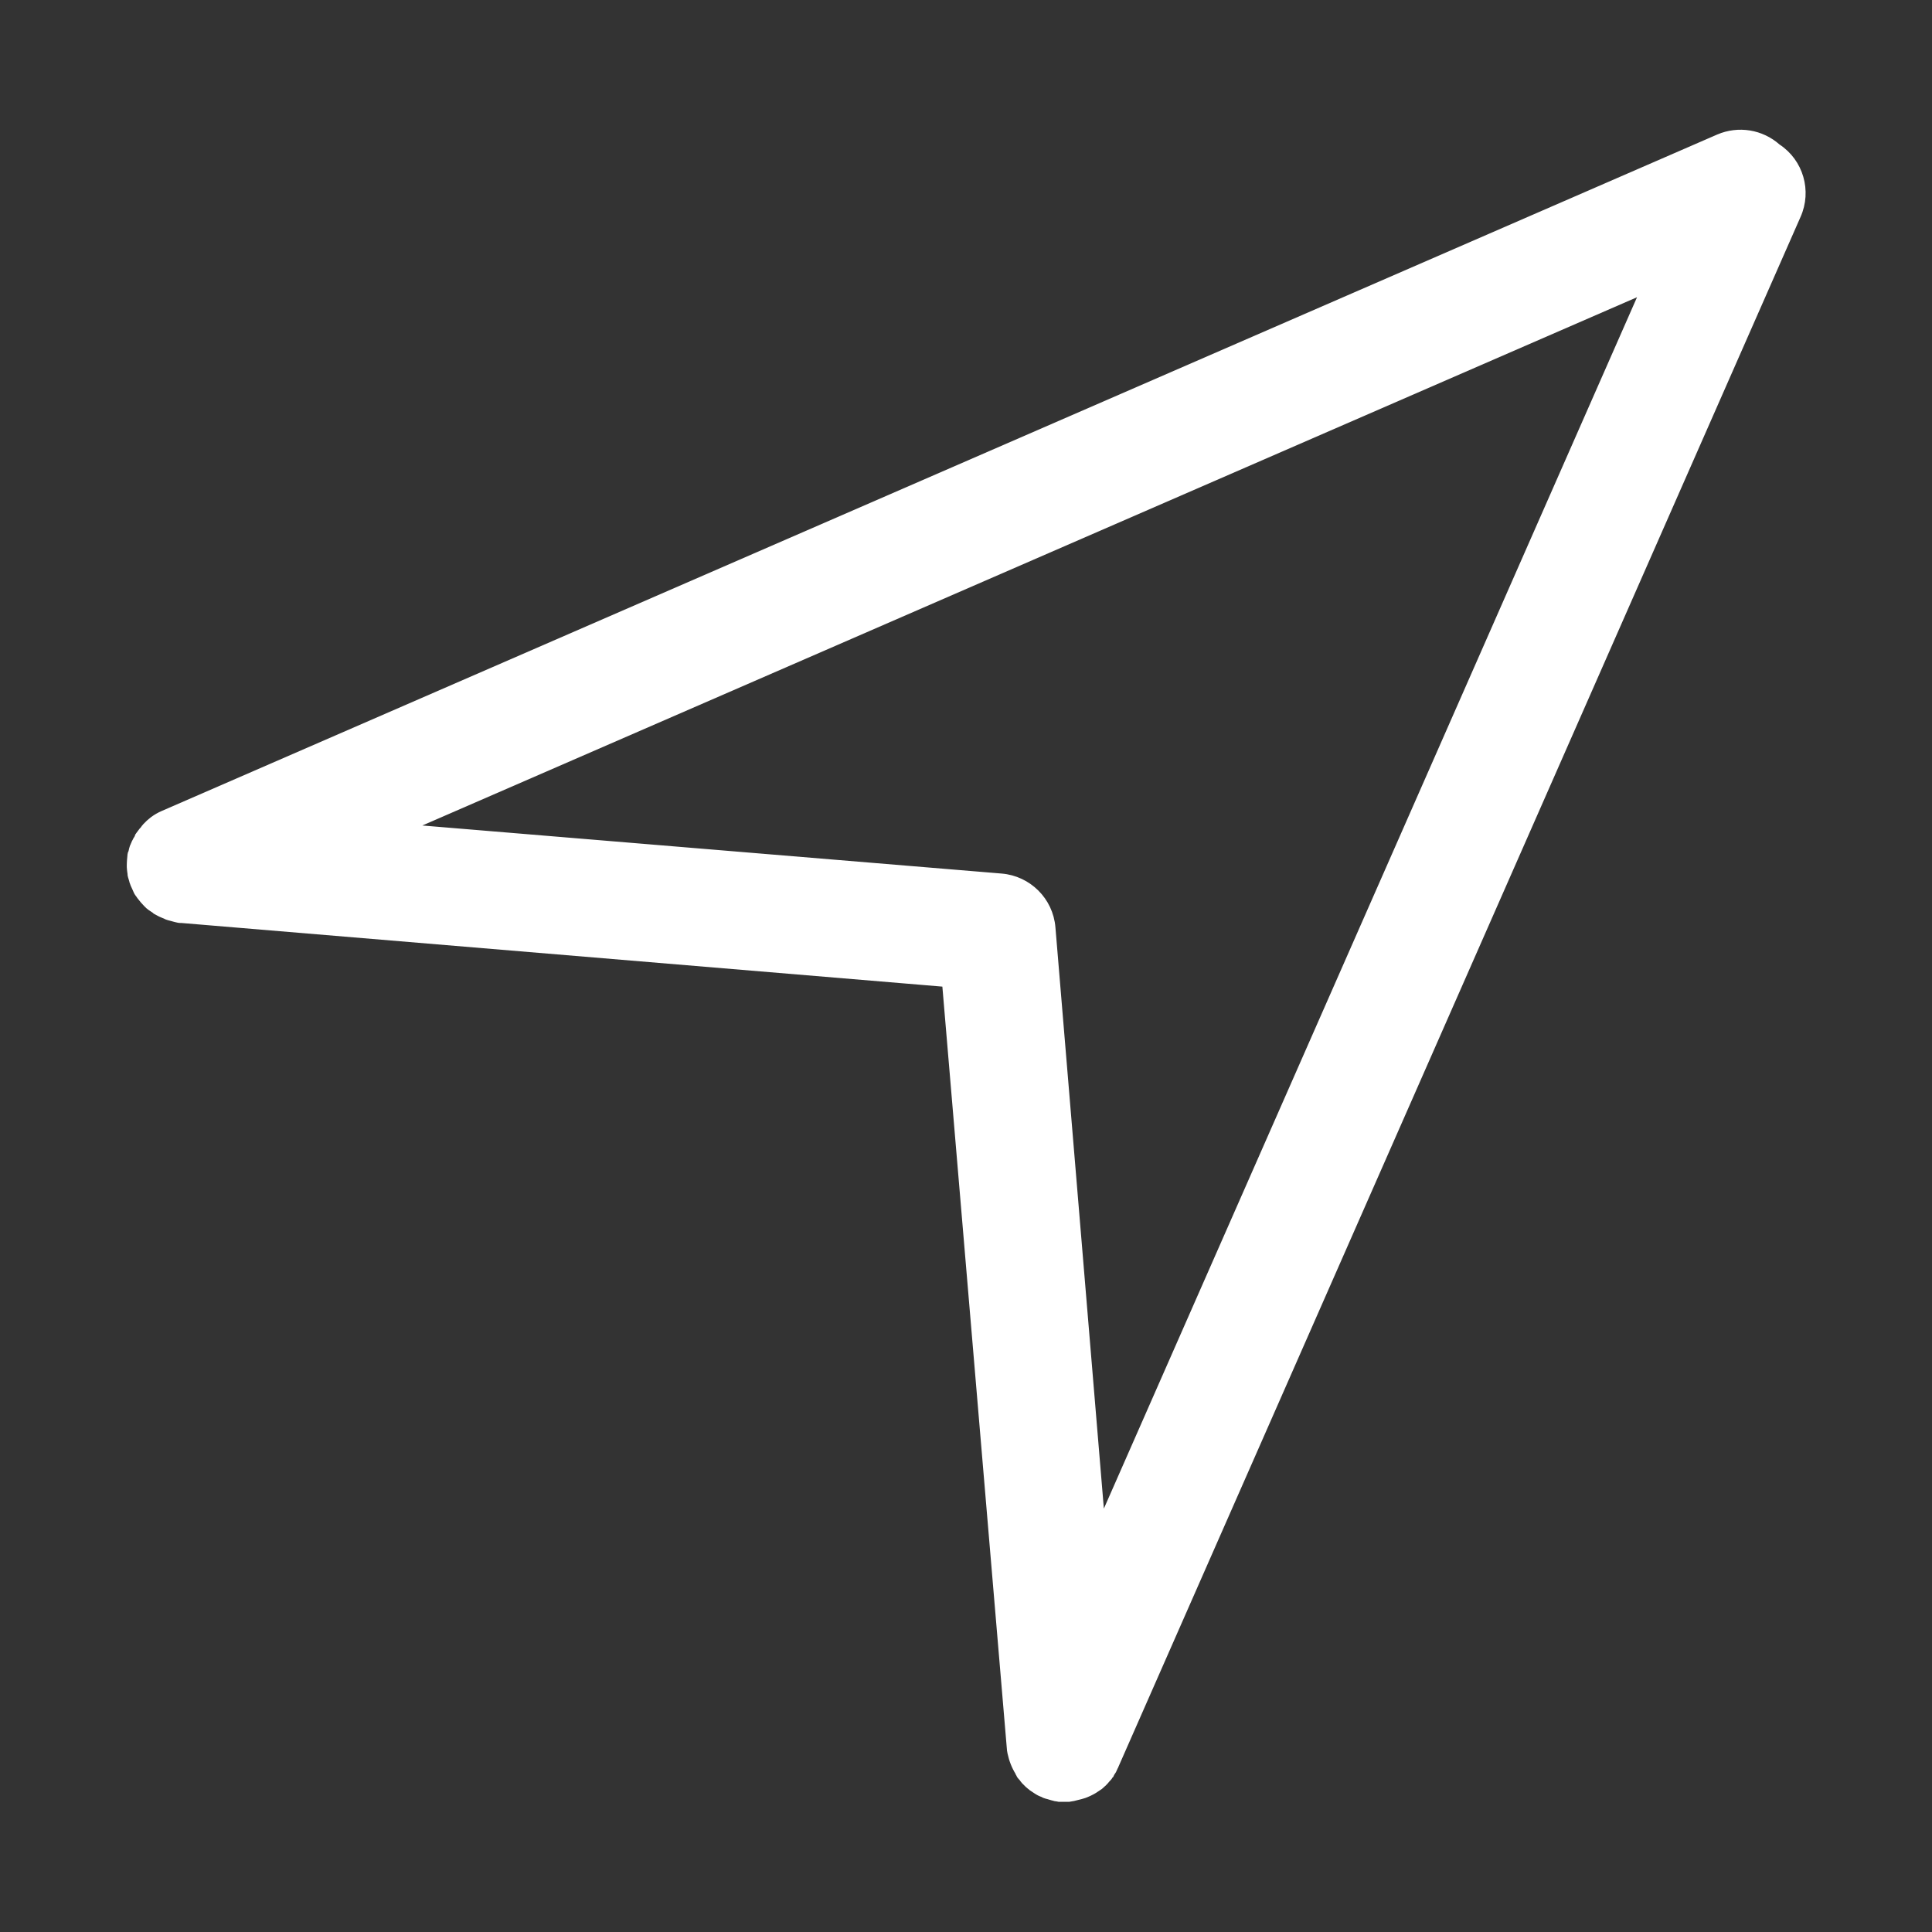 <!DOCTYPE svg PUBLIC "-//W3C//DTD SVG 1.1//EN" "http://www.w3.org/Graphics/SVG/1.1/DTD/svg11.dtd">
<!-- Uploaded to: SVG Repo, www.svgrepo.com, Transformed by: SVG Repo Mixer Tools -->
<svg fill="#FFF" width="800px" height="800px" viewBox="0 0 512 512" id="Layer_1" version="1.1" xml:space="preserve" xmlns="http://www.w3.org/2000/svg" xmlns:xlink="http://www.w3.org/1999/xlink" stroke="#FFF">
<rect x="0" y="0" width="512" height="512" fill="#333333" stroke="none"/>
<g id="SVGRepo_bgCarrier" stroke-width="0"/>
<g id="SVGRepo_tracerCarrier" stroke-linecap="round" stroke-linejoin="round"/>
<g id="SVGRepo_iconCarrier">
<path d="M36.1,236.7l-0.2-0.4c-0.1-0.3-0.3-0.6-0.4-0.9c-0.3-0.6-0.5-1.1-0.7-1.7c0-0.1-0.1-0.3-0.1-0.4c-0.1-0.3-0.2-0.7-0.3-1 s-0.1-0.5-0.1-0.7s-0.1-0.5-0.1-0.7s-0.1-0.7-0.1-1.1c0-0.1,0-0.2,0-0.4c0-1,0.1-2,0.2-3c0-0.2,0.1-0.4,0.2-0.6s0.1-0.5,0.2-0.8 s0.2-0.8,0.4-1.1c0-0.1,0-0.1,0.1-0.2c0.1-0.4,0.3-0.7,0.5-1.1c0-0.1,0.1-0.1,0.1-0.2c0.2-0.3,0.4-0.6,0.5-1 c0.1-0.1,0.1-0.2,0.2-0.3c0.2-0.3,0.4-0.5,0.6-0.8l0.3-0.4c0.2-0.2,0.4-0.4,0.5-0.6s0.3-0.3,0.4-0.5l0.5-0.5 c0.2-0.2,0.4-0.4,0.5-0.5s0.4-0.3,0.6-0.5c0.2-0.1,0.3-0.3,0.5-0.4c0.8-0.6,1.7-1.1,2.6-1.5L455.3,36.1c5.4-2.3,11.6-1.3,16,2.6 c6.1,4,8.4,11.9,5.4,18.6L295.9,468.1c0,0.1,0,0.1-0.1,0.2c-0.2,0.4-0.3,0.7-0.5,1.1l-0.2,0.3c-0.2,0.3-0.4,0.6-0.5,0.9l-0.2,0.2 c-0.2,0.4-0.5,0.7-0.8,1l0,0c-0.3,0.4-0.6,0.7-0.9,1c0,0-0.1,0-0.1,0.1c-0.3,0.3-0.6,0.5-0.9,0.8l-0.3,0.2c-0.3,0.2-0.6,0.4-0.9,0.6 l-0.3,0.2c-0.3,0.2-0.7,0.4-1.1,0.6l-0.4,0.2l-0.7,0.3l-0.5,0.2c-0.3,0.1-0.6,0.2-1,0.3l-0.4,0.1c-0.4,0.1-0.8,0.2-1.2,0.3l-0.4,0.1 c-0.4,0.1-0.8,0.1-1.2,0.2h-0.1l0,0c-0.4,0-0.8,0-1.2,0c-0.2,0-0.5,0-0.7,0s-0.5,0-0.7,0l-0.5-0.1c-0.3,0-0.7-0.1-1-0.2l-0.4-0.1 c-0.4-0.1-0.7-0.2-1-0.3l-0.4-0.1c-0.3-0.1-0.7-0.2-1-0.4l-0.2-0.1l-0.3-0.1c-0.3-0.1-0.6-0.3-0.8-0.4l-0.5-0.3l-0.6-0.4 c-0.2-0.1-0.4-0.3-0.6-0.4c-0.2-0.1-0.3-0.3-0.5-0.4c-0.2-0.2-0.4-0.3-0.6-0.5c-0.2-0.2-0.3-0.3-0.4-0.4l-0.6-0.6l-0.4-0.5 c-0.1-0.2-0.3-0.4-0.5-0.6c-0.2-0.2-0.4-0.5-0.5-0.8c-0.2-0.3-0.2-0.2-0.2-0.4c-1-1.6-1.7-3.4-2.1-5.3c-0.1-0.5-0.2-1-0.2-1.5 L250.2,261L48.1,244.1h-0.2h-0.1c-0.4,0-0.8-0.1-1.2-0.2l-0.4-0.1c-0.4-0.1-0.8-0.2-1.1-0.3l-0.4-0.1c-0.3-0.1-0.7-0.2-1-0.4 c-0.2-0.1-0.3-0.1-0.5-0.2c-0.2-0.1-0.5-0.2-0.7-0.3l-0.4-0.2c-0.4-0.2-0.7-0.4-1.1-0.6l-0.2-0.2c-0.3-0.2-0.6-0.4-0.9-0.6l-0.3-0.2 c-0.3-0.2-0.6-0.5-0.9-0.8l-0.1-0.1c-0.6-0.6-1.2-1.3-1.8-2.1l-0.2-0.3C36.5,237.3,36.3,237,36.1,236.7z M265.4,232 c7.3,0.6,13.2,6.4,13.8,13.8l13,156L434.8,77.8L109.9,219.1L265.4,232z"/>
</g>
</svg>
